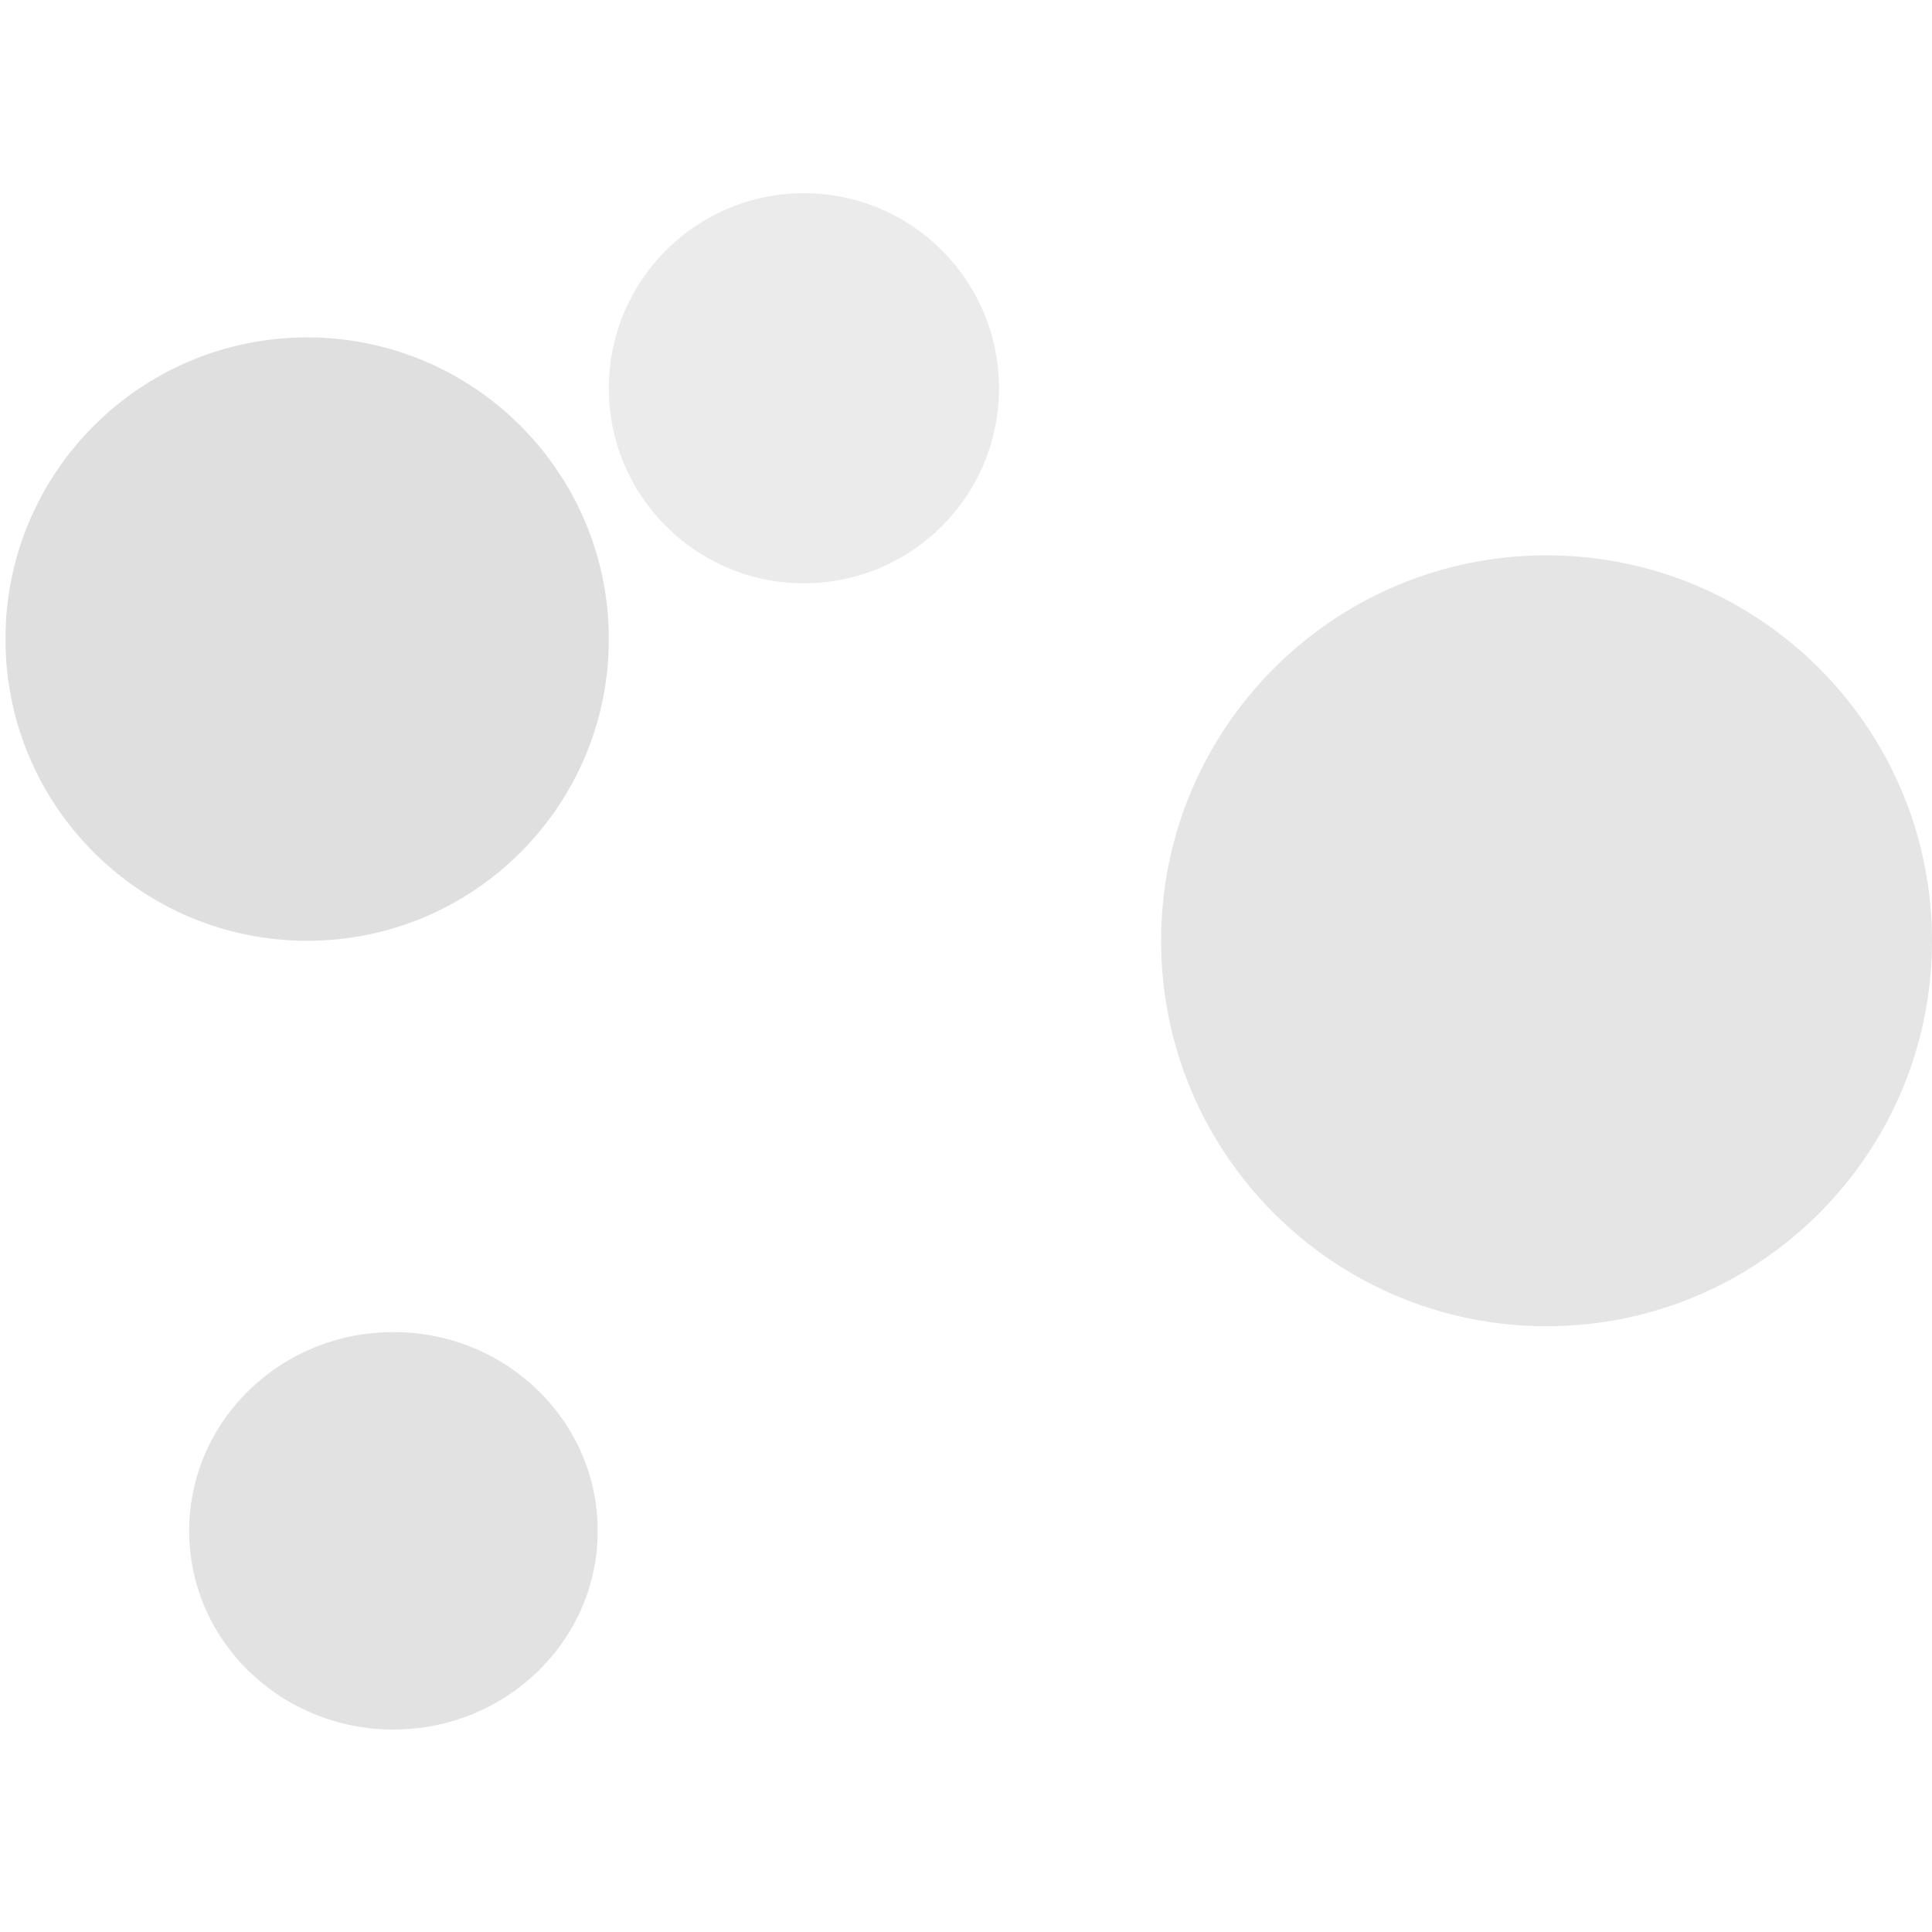 <svg xmlns="http://www.w3.org/2000/svg" width="200" viewBox="0 0 150 150" height="200" version="1.0"><defs><clipPath id="i"><path d="M15.414 1C7.051 1 .27 7.781.27 16.145c0 8.363 6.78 15.144 15.144 15.144 8.367 0 15.149-6.781 15.149-15.144C30.563 7.78 23.78 1 15.414 1Zm0 0"/></clipPath><clipPath id="m"><path d="M0 0h33v32H0z"/></clipPath><clipPath id="d"><path d="M.422.195H47.27v46.848H.422Zm0 0"/></clipPath><clipPath id="e"><path d="M23.848.195C10.91.195.422 10.684.422 23.621c0 12.934 10.488 23.422 23.426 23.422 12.937 0 23.422-10.488 23.422-23.422C47.27 10.684 36.785.195 23.848.195Zm0 0"/></clipPath><clipPath id="c"><path d="M0 0h48v48H0z"/></clipPath><clipPath id="o"><path d="M16.547.422C7.785.422.687 7.332.687 15.852c0 8.523 7.098 15.43 15.86 15.43 8.758 0 15.86-6.907 15.86-15.43 0-8.52-7.102-15.43-15.86-15.43Zm0 0"/></clipPath><clipPath id="h"><path d="M.27 1h30.293v30.29H.27Zm0 0"/></clipPath><clipPath id="n"><path d="M.688.422h31.82v30.86H.688Zm0 0"/></clipPath><clipPath id="g"><path d="M0 0h31v32H0z"/></clipPath><clipPath id="j"><path d="M90.148 43.117H150v59.852H90.148Zm0 0"/></clipPath><clipPath id="k"><path d="M120.074 43.117c-16.527 0-29.926 13.399-29.926 29.926s13.399 29.926 29.926 29.926c16.528 0 29.926-13.399 29.926-29.926s-13.398-29.926-29.926-29.926Zm0 0"/></clipPath><mask id="l"><g filter="url(#a)"><path fill-opacity=".76" d="M-15-15h180v180H-15z"/></g></mask><mask id="b"><g filter="url(#a)"><path fill-opacity=".83" d="M-15-15h180v180H-15z"/></g></mask><mask id="f"><g filter="url(#a)"><path fill-opacity=".52" d="M-15-15h180v180H-15z"/></g></mask><filter x="0%" y="0%" width="100%" height="100%" id="a"><feColorMatrix values="0 0 0 0 1 0 0 0 0 1 0 0 0 0 1 0 0 0 1 0" color-interpolation-filters="sRGB"/></filter></defs><g mask="url(#b)"><g clip-path="url(#c)" transform="translate(0 26)"><g clip-path="url(#d)"><g clip-path="url(#e)"><path fill="#d9d9d9" d="M.422.195H47.27v46.848H.422Zm0 0"/></g></g></g></g><g mask="url(#f)"><g clip-path="url(#g)" transform="translate(47 14)"><g clip-path="url(#h)"><g clip-path="url(#i)"><path fill="#d9d9d9" d="M.27 1h30.293v30.29H.27Zm0 0"/></g></g></g></g><g clip-path="url(#j)"><g clip-path="url(#k)"><path fill="#e5e5e5" d="M90.148 43.117H150v59.852H90.148Zm0 0"/></g></g><g mask="url(#l)"><g clip-path="url(#m)" transform="translate(14 103)"><g clip-path="url(#n)"><g clip-path="url(#o)"><path fill="#d9d9d9" d="M.688.422H32.39v30.86H.688Zm0 0"/></g></g></g></g></svg>
